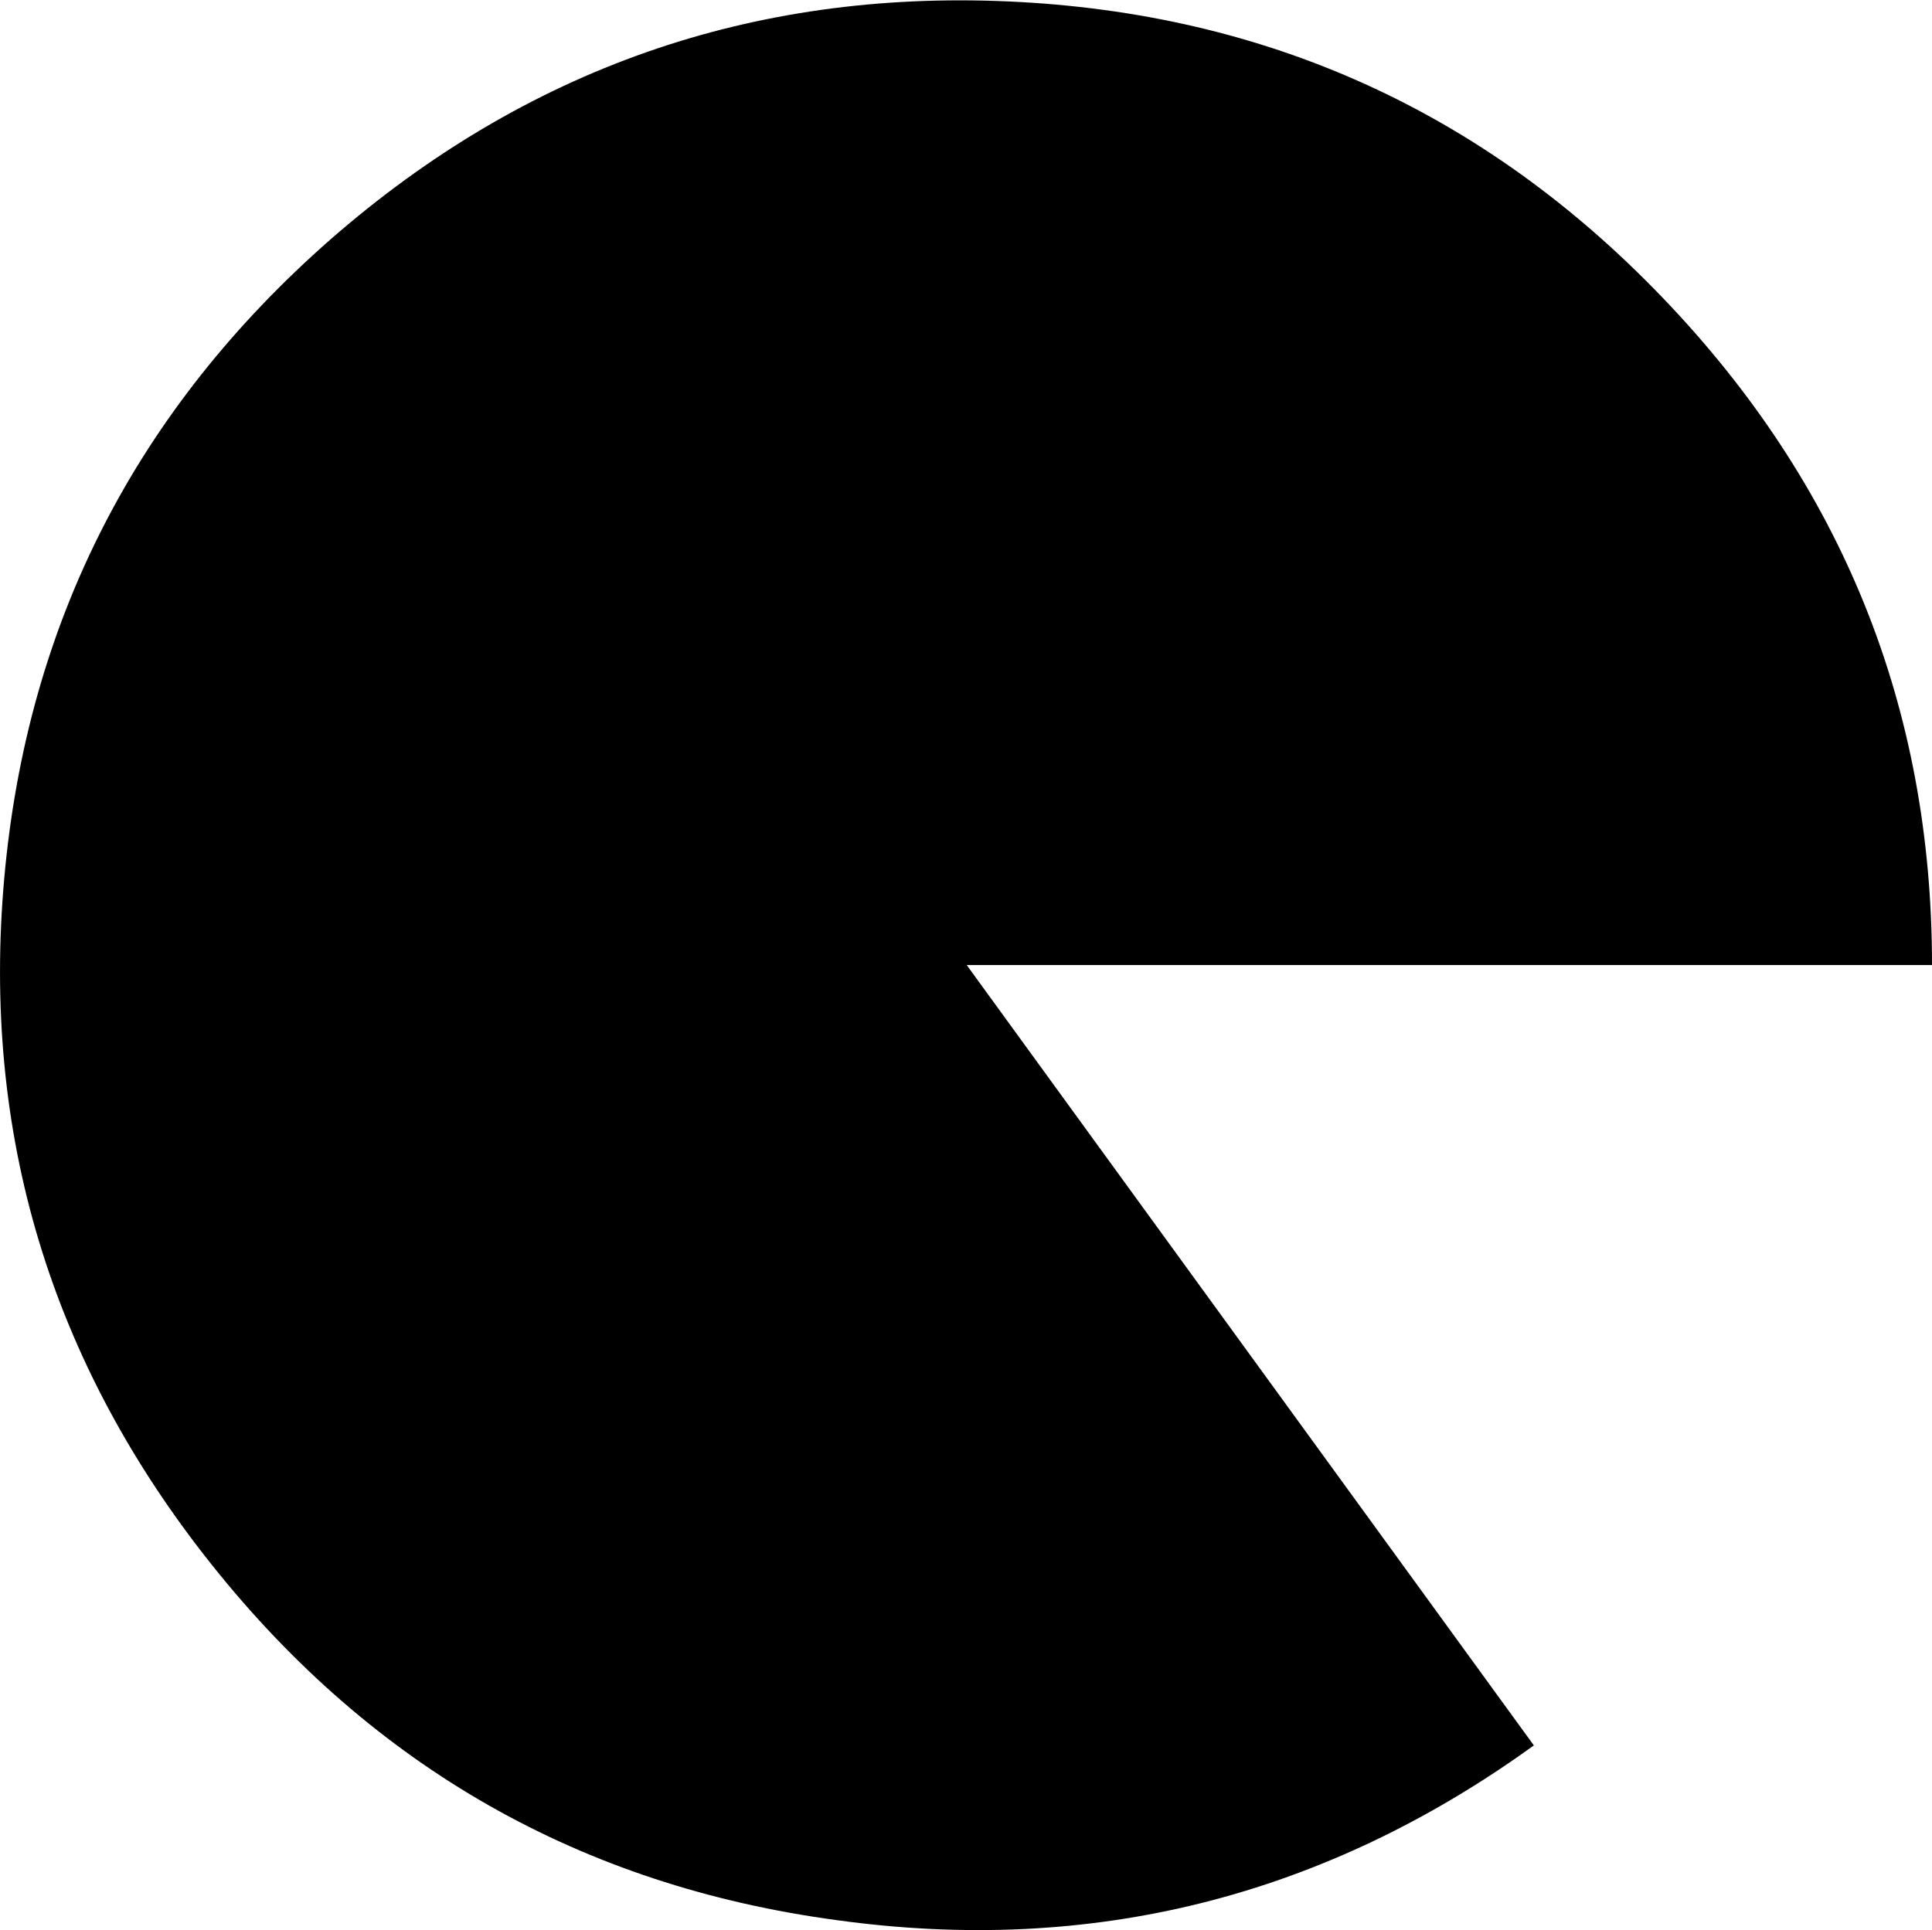 <?xml version="1.0" encoding="UTF-8" standalone="no"?>
<svg xmlns:ffdec="https://www.free-decompiler.com/flash" xmlns:xlink="http://www.w3.org/1999/xlink" ffdec:objectType="shape" height="67.4px" width="67.45px" xmlns="http://www.w3.org/2000/svg">
  <g transform="matrix(1.0, 0.0, 0.0, 1.0, 0.05, 0.05)">
    <path d="M67.4 33.65 L33.7 33.65 53.5 60.9 Q42.5 68.85 29.15 67.0 15.8 65.2 7.35 54.6 -1.1 44.0 0.1 30.6 1.3 17.25 11.5 8.3 21.7 -0.6 35.15 0.0 48.65 0.6 58.0 10.35 67.4 20.15 67.4 33.65" fill="#000000" fill-rule="evenodd" stroke="none"/>
  </g>
</svg>
